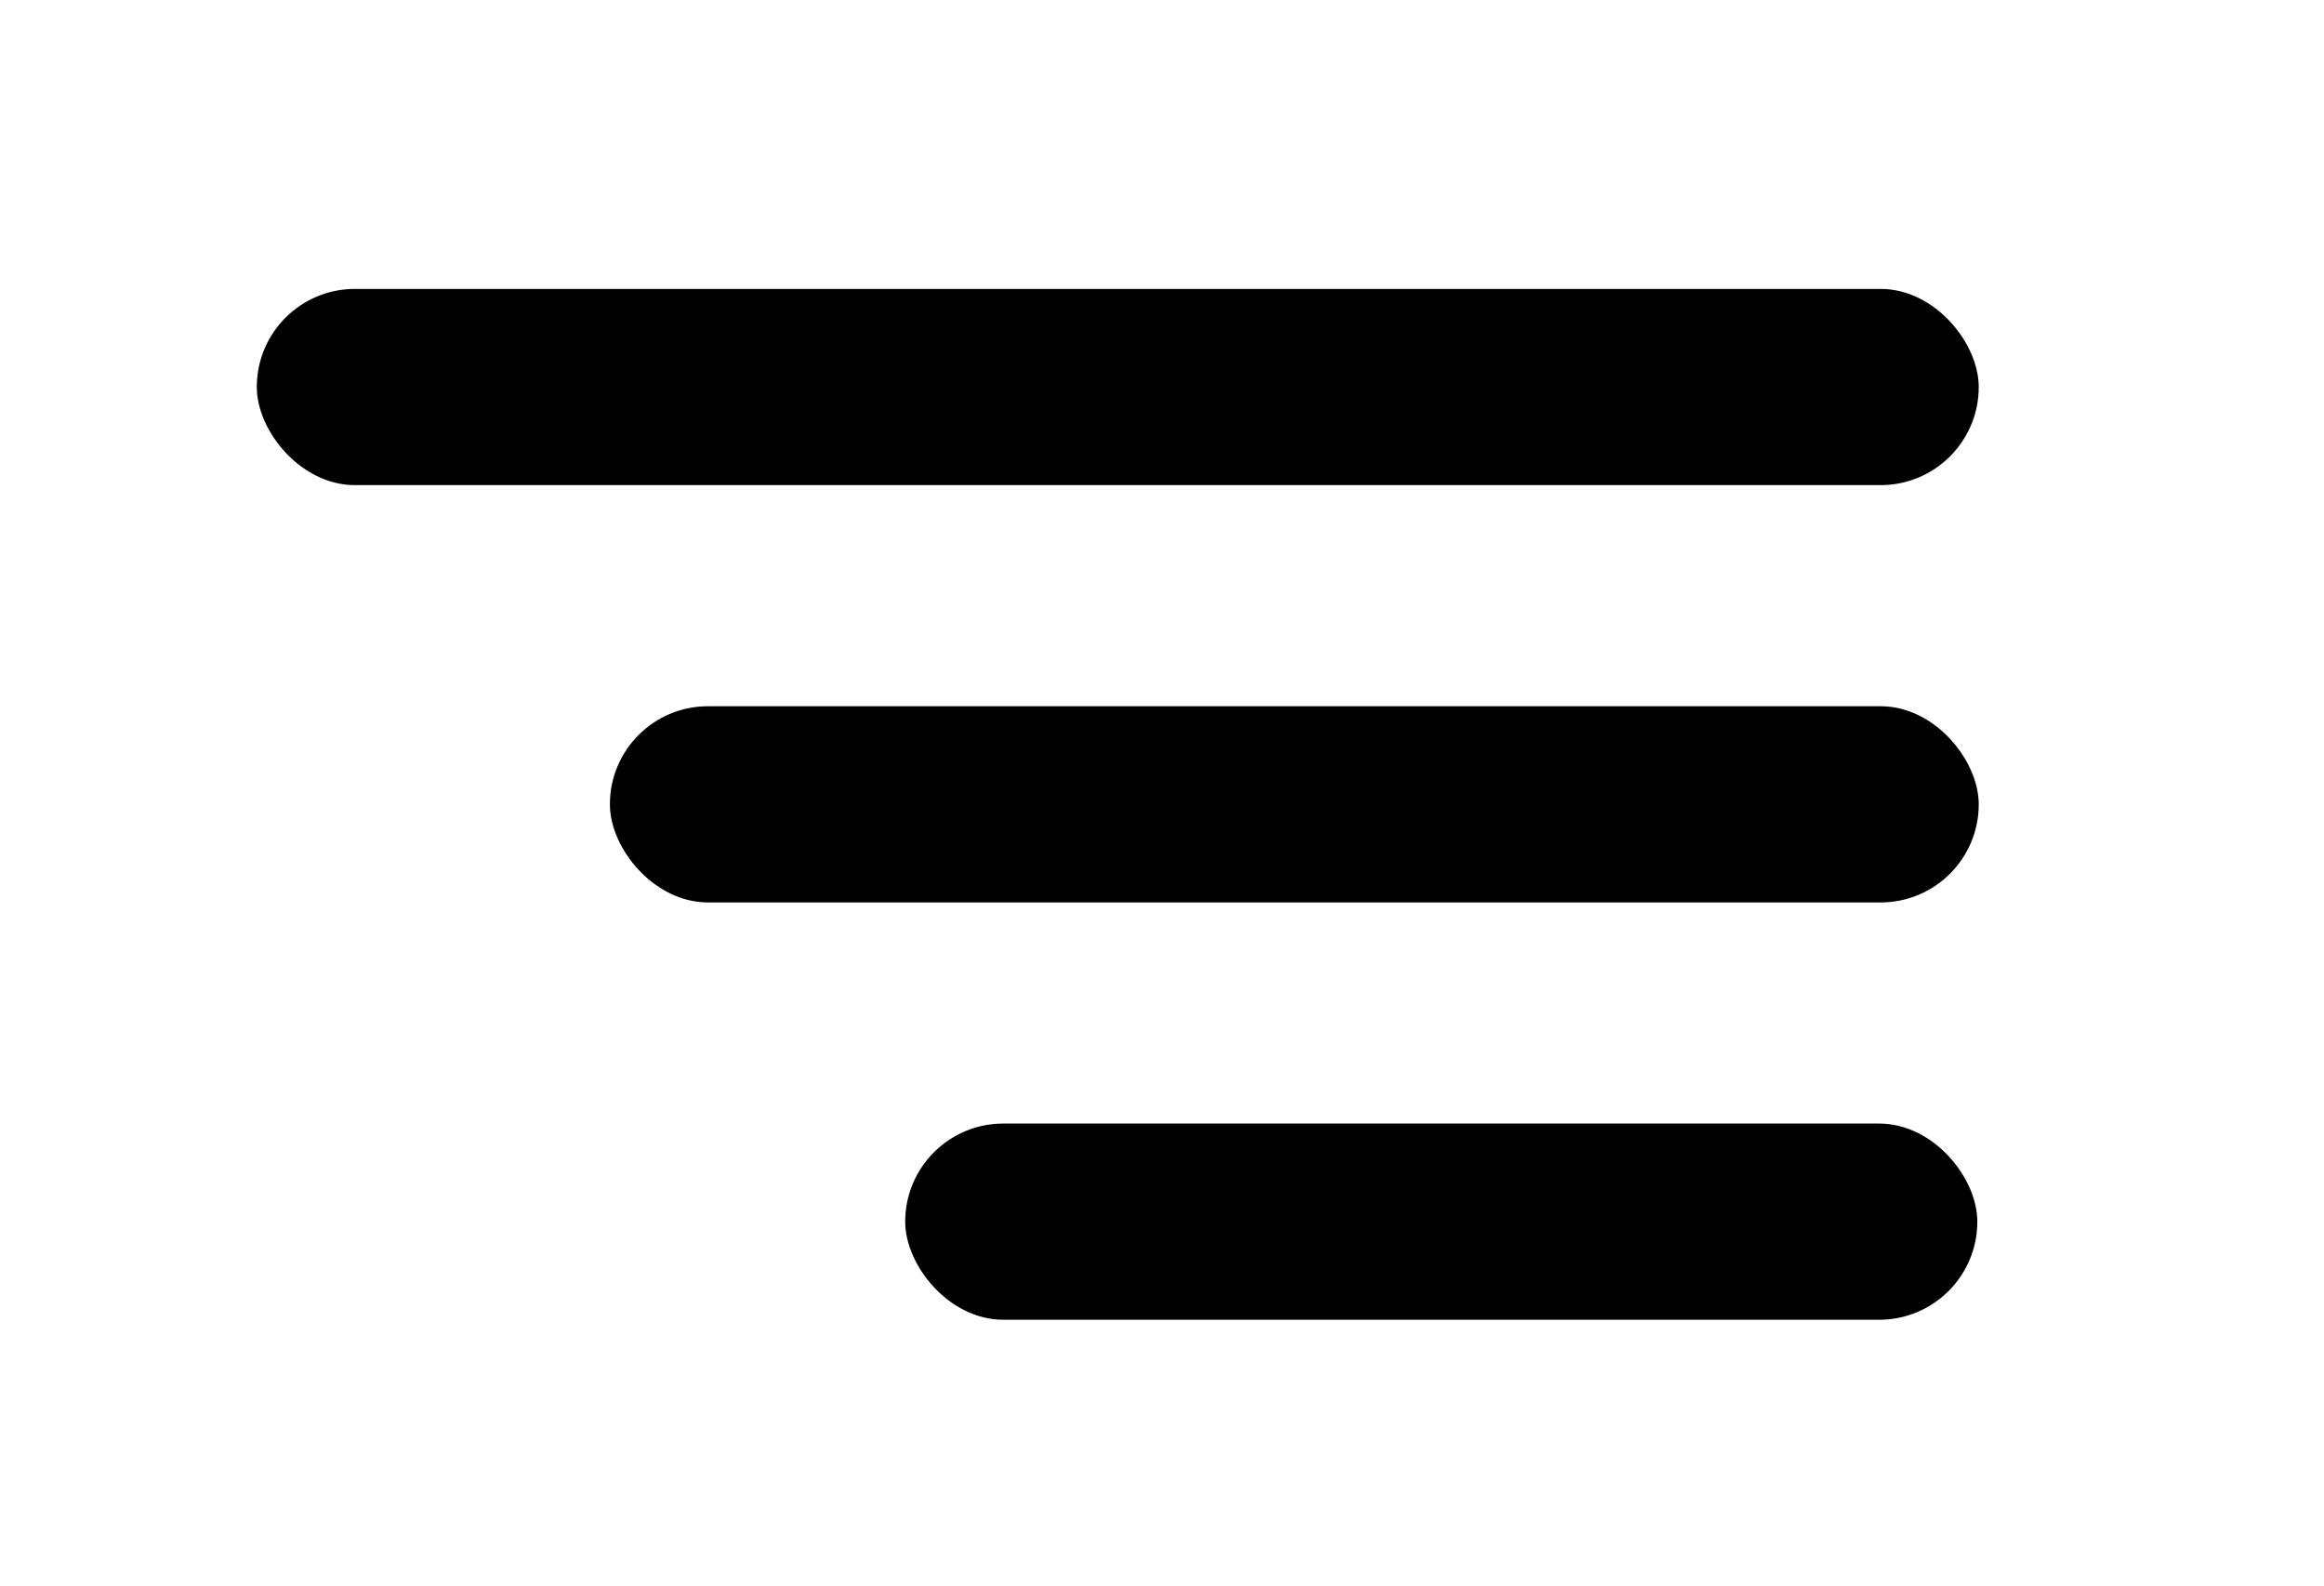 <svg id="Layer_1" data-name="Layer 1" xmlns="http://www.w3.org/2000/svg" viewBox="0 0 362 247"><rect x="40" y="45" width="268.22" height="30.56" rx="15.28"/><rect x="95" y="110" width="213.22" height="30.56" rx="15.28"/><rect x="141" y="175" width="167" height="30.56" rx="15.28"/></svg>